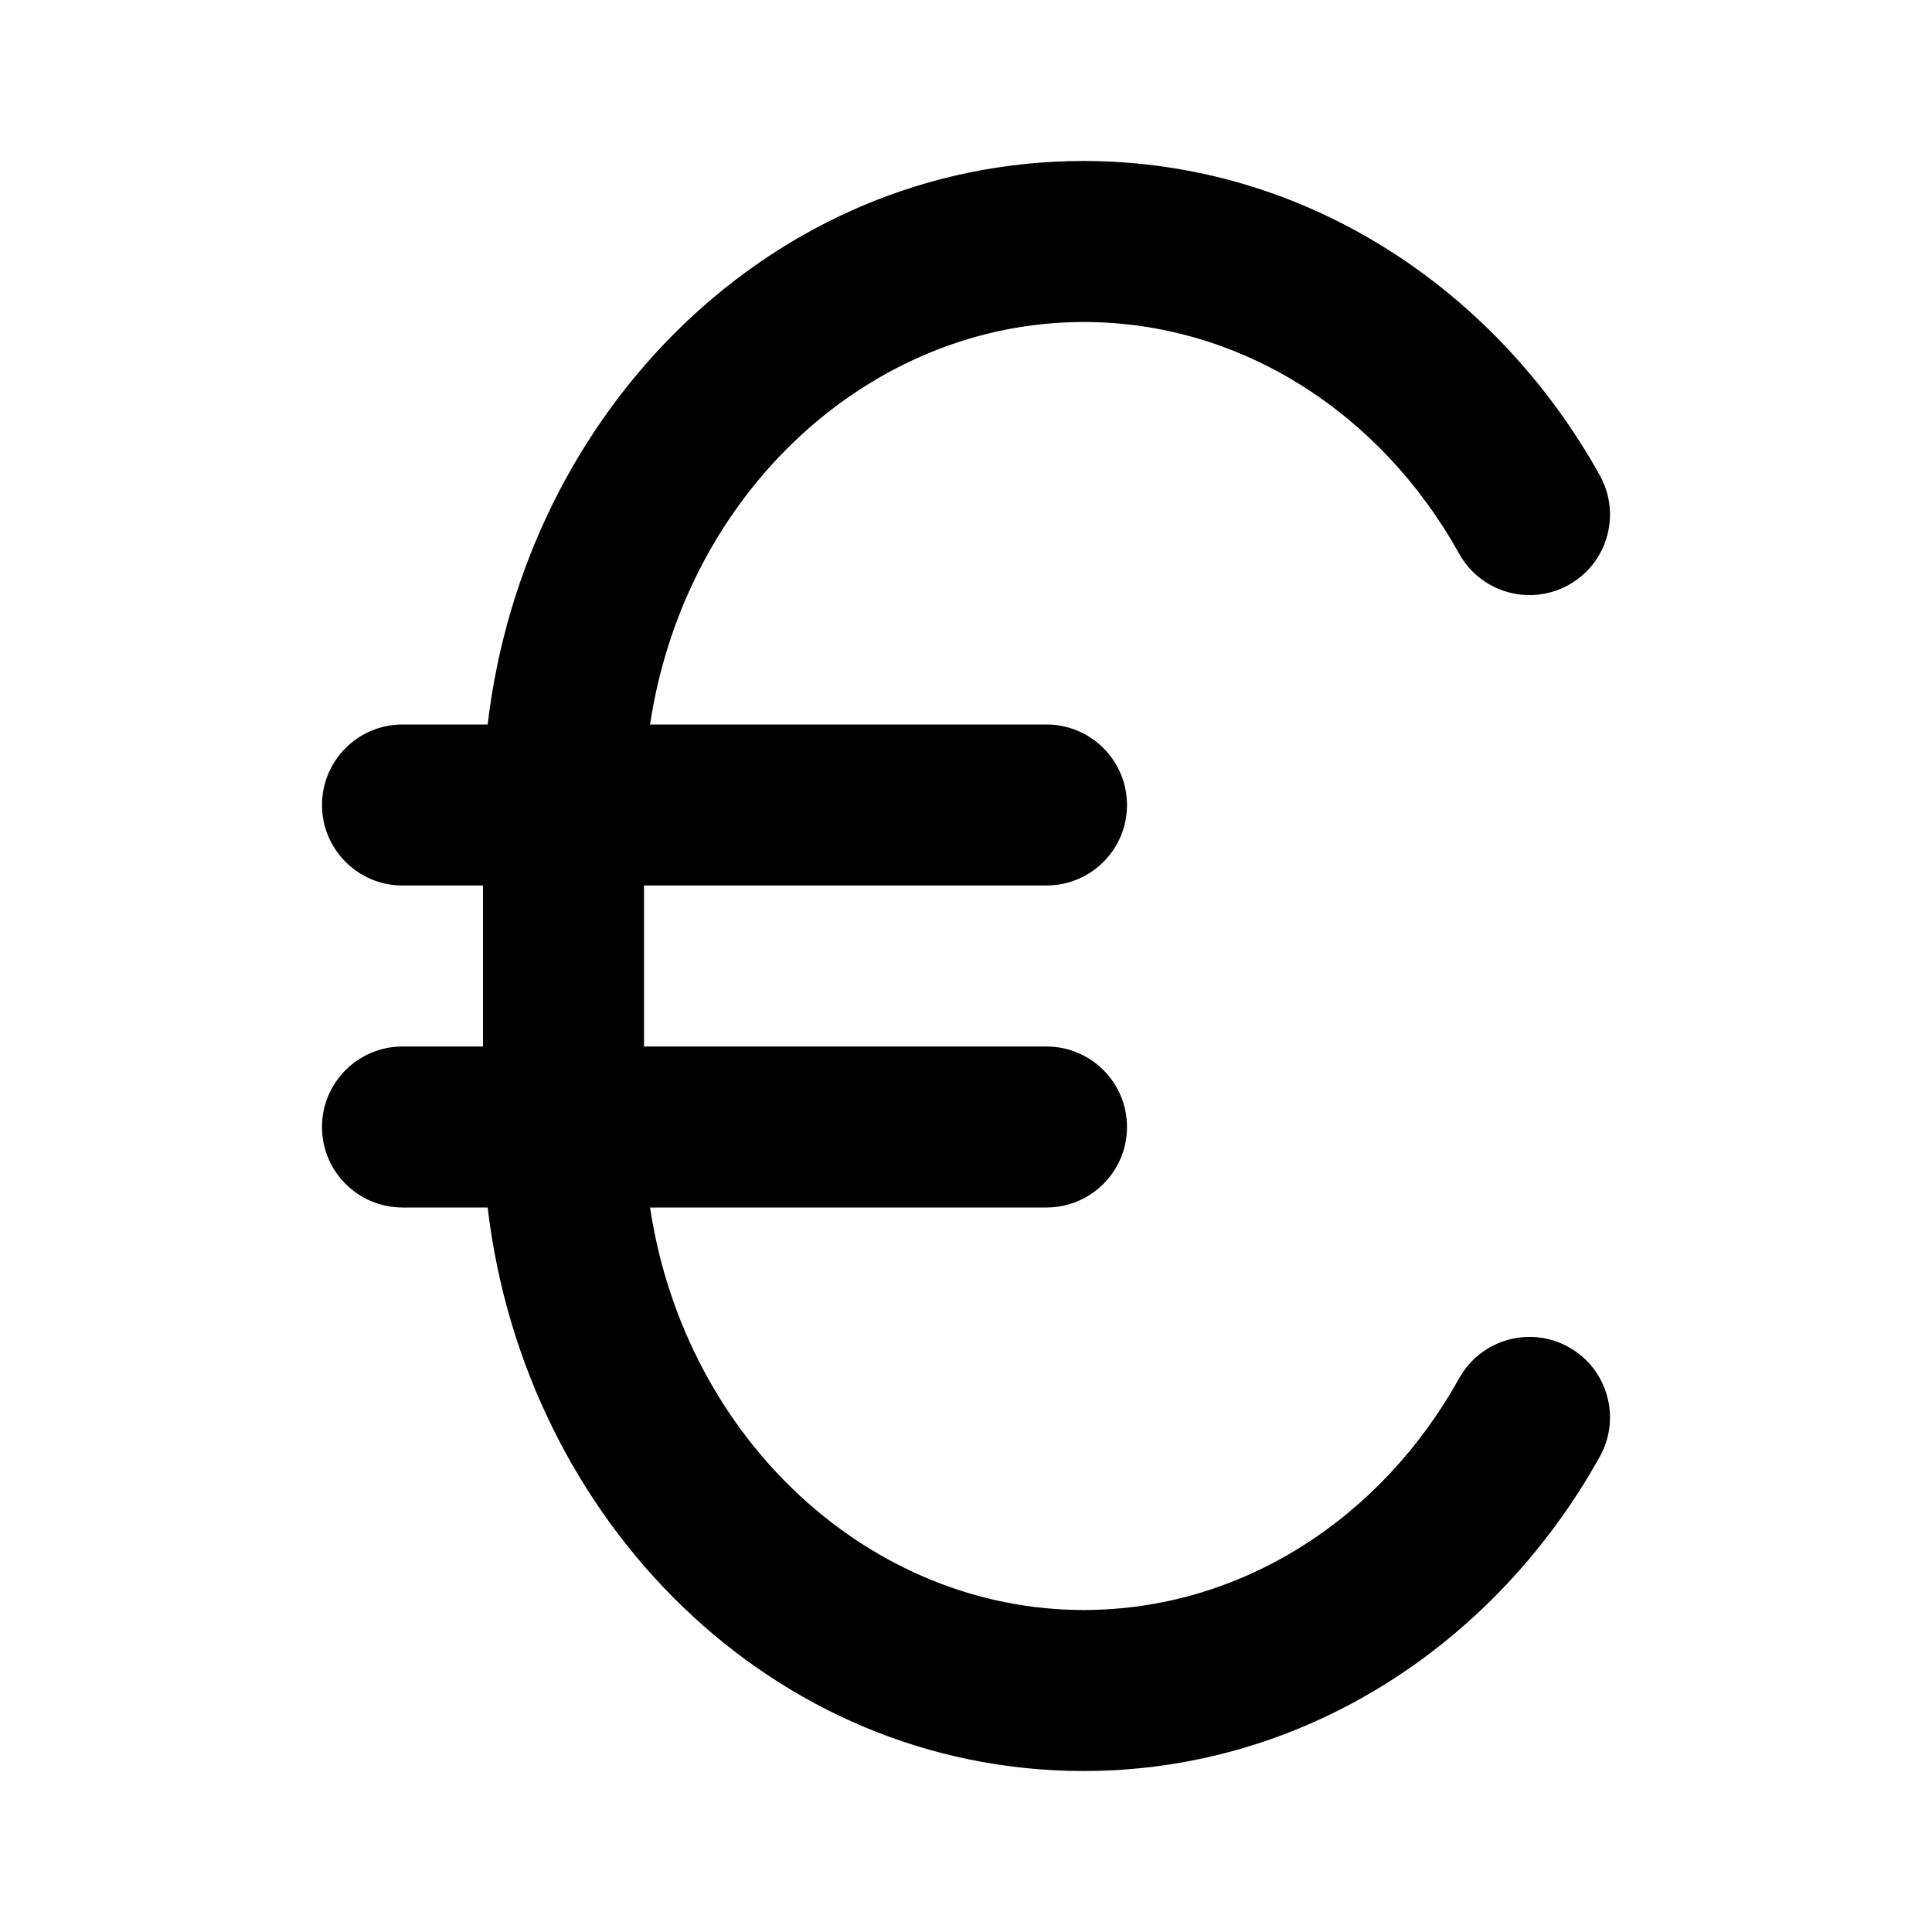 <svg width="24" height="24" viewBox="0 0 24 24" xmlns="http://www.w3.org/2000/svg">
    <path fill-rule="evenodd" clip-rule="evenodd" d="M6.058 9C6.514 5.111 9.593 2 13.461 2C16.216 2 18.588 3.594 19.874 5.906C20.142 6.389 19.969 6.998 19.486 7.266C19.003 7.535 18.395 7.361 18.126 6.878C17.151 5.125 15.408 4 13.461 4C10.816 4 8.512 6.11 8.075 9H13C13.552 9 14 9.448 14 10C14 10.552 13.552 11 13 11H8V13H13C13.552 13 14 13.448 14 14C14 14.552 13.552 15 13 15H8.075C8.512 17.89 10.816 20 13.461 20C15.408 20 17.151 18.875 18.126 17.122C18.395 16.639 19.003 16.465 19.486 16.734C19.969 17.002 20.142 17.611 19.874 18.094C18.588 20.406 16.216 22 13.461 22C9.593 22 6.514 18.889 6.058 15H5C4.448 15 4 14.552 4 14C4 13.448 4.448 13 5 13H6V11H5C4.448 11 4 10.552 4 10C4 9.448 4.448 9 5 9H6.058Z"/>
</svg>
